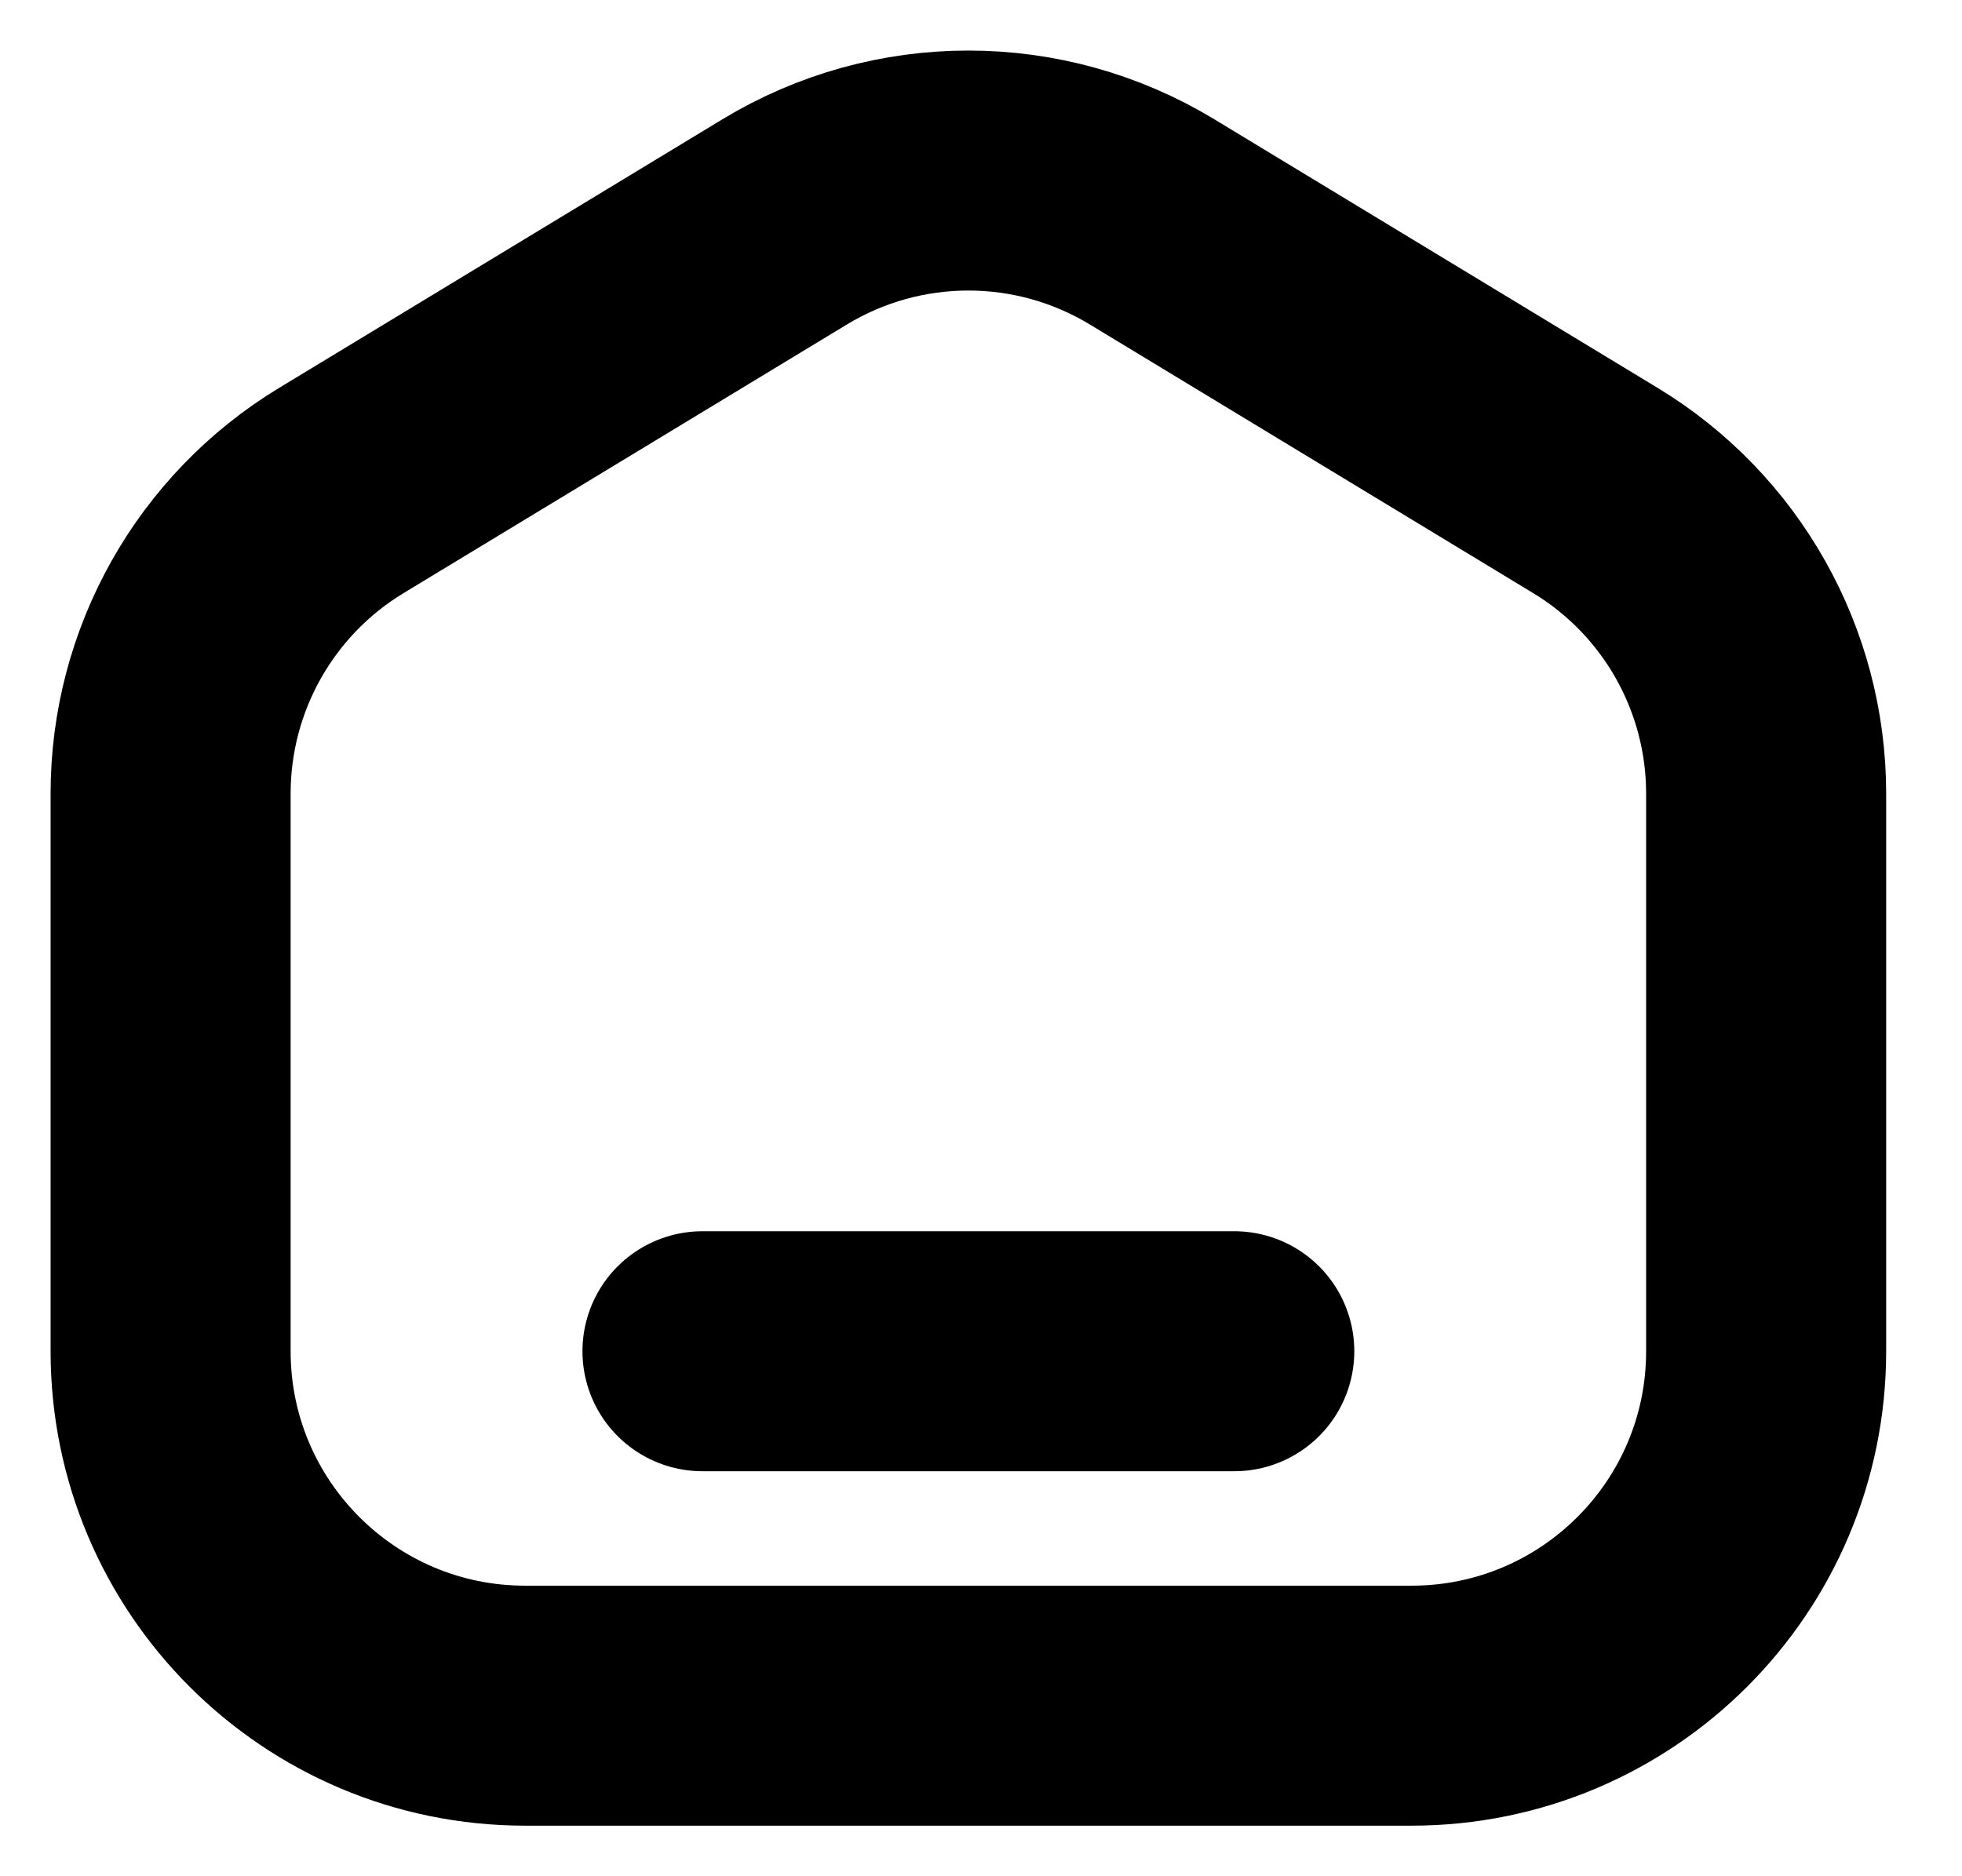 <svg width="23" height="22" viewBox="0 0 23 22" fill="none" xmlns="http://www.w3.org/2000/svg">
<path d="M16.547 20H6.156C3.861 20 2 18.139 2 15.844V9.305C2 7.852 2.759 6.504 4.002 5.751L9.198 2.602C10.522 1.799 12.182 1.799 13.506 2.602L18.702 5.751C19.945 6.504 20.704 7.852 20.704 9.305V15.844C20.704 18.139 18.843 20 16.547 20Z" stroke="black" stroke-width="2.814" stroke-linecap="round" stroke-linejoin="round"/>
<path d="M8.235 15.844H14.469" stroke="black" stroke-width="2.814" stroke-linecap="round" stroke-linejoin="round"/>
</svg>
